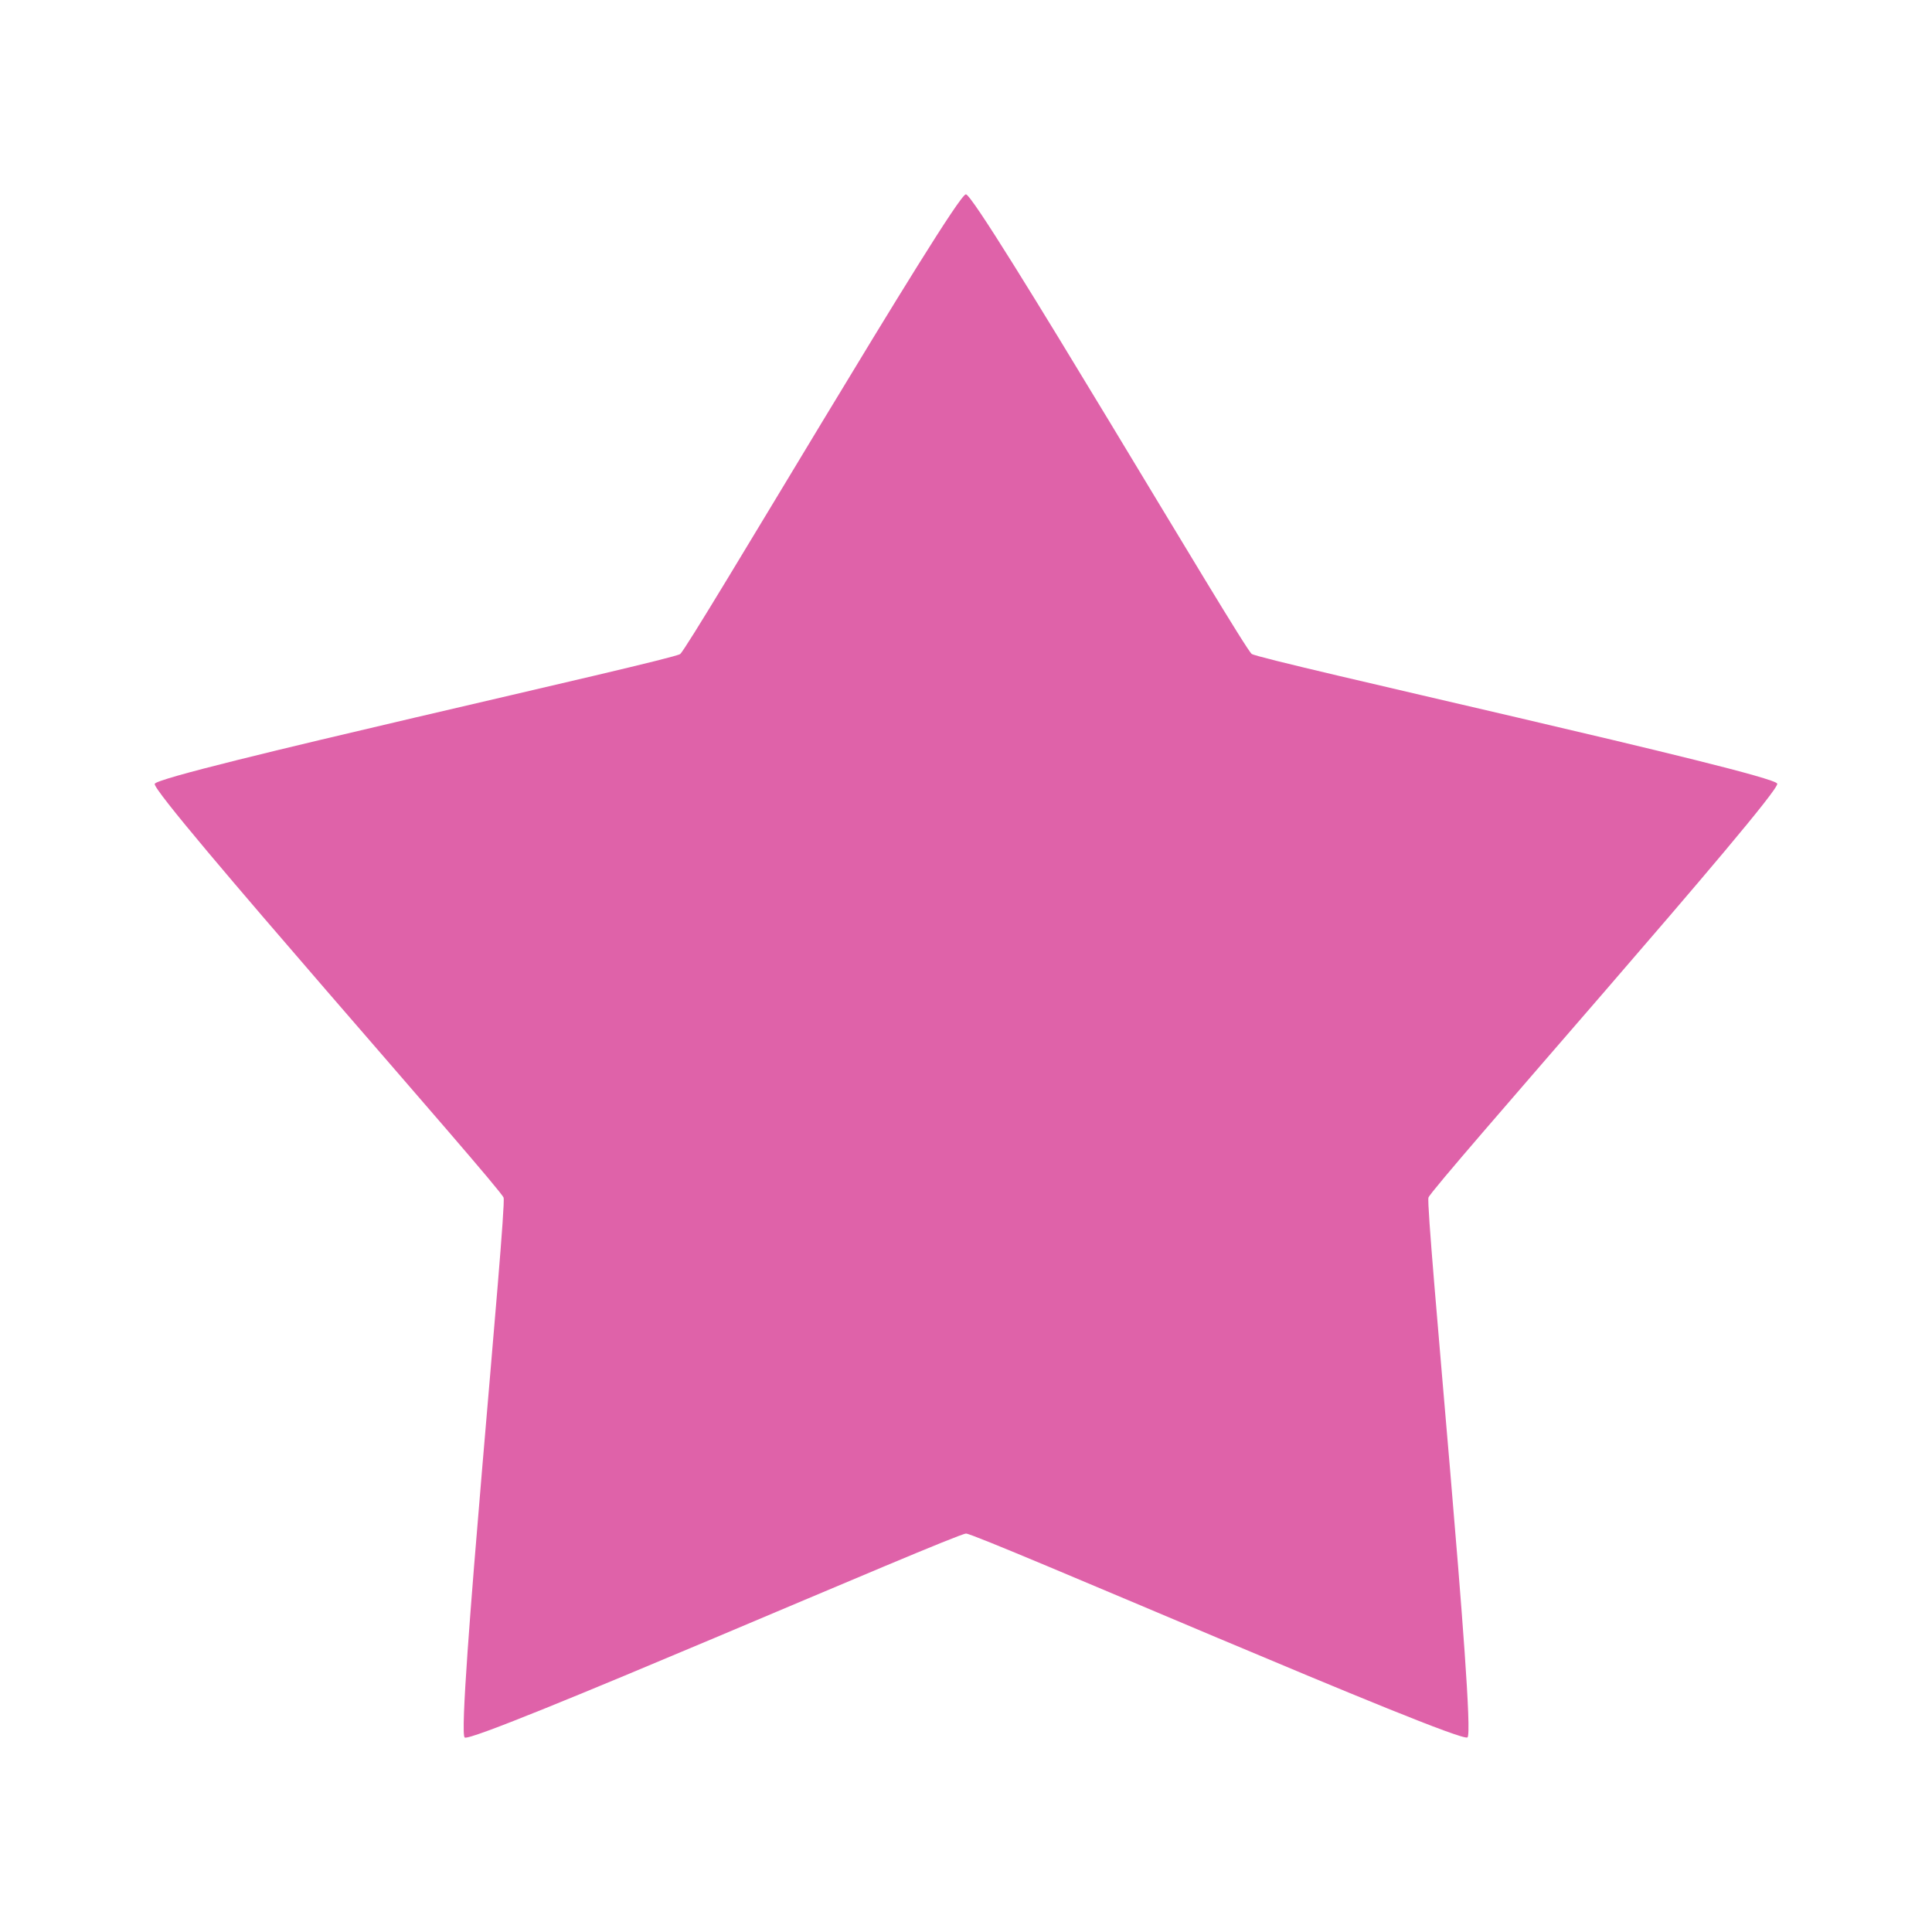 <svg viewBox="0 0 512 512" xmlns="http://www.w3.org/2000/svg">
 <path d="m470.99 207.68c.885 2.728-91.56 106.95-92.43 109.68-.885 2.728 12.66 141.38 10.339 143.07-2.322 1.681-130.02-54.02-132.88-54.02-2.872-.005-130.55 55.734-132.87 54.05-2.322-1.686 11.2-140.34 10.309-143.07-.885-2.723-93.35-106.93-92.46-109.66.885-2.728 136.94-32.713 139.25-34.402 2.317-1.686 72.863-121.83 75.72-121.83 2.872.005 73.42 120.13 75.75 121.8 2.322 1.686 138.37 31.644 139.26 34.37" fill="#df62a9" fill-rule="evenodd"/>
</svg>

